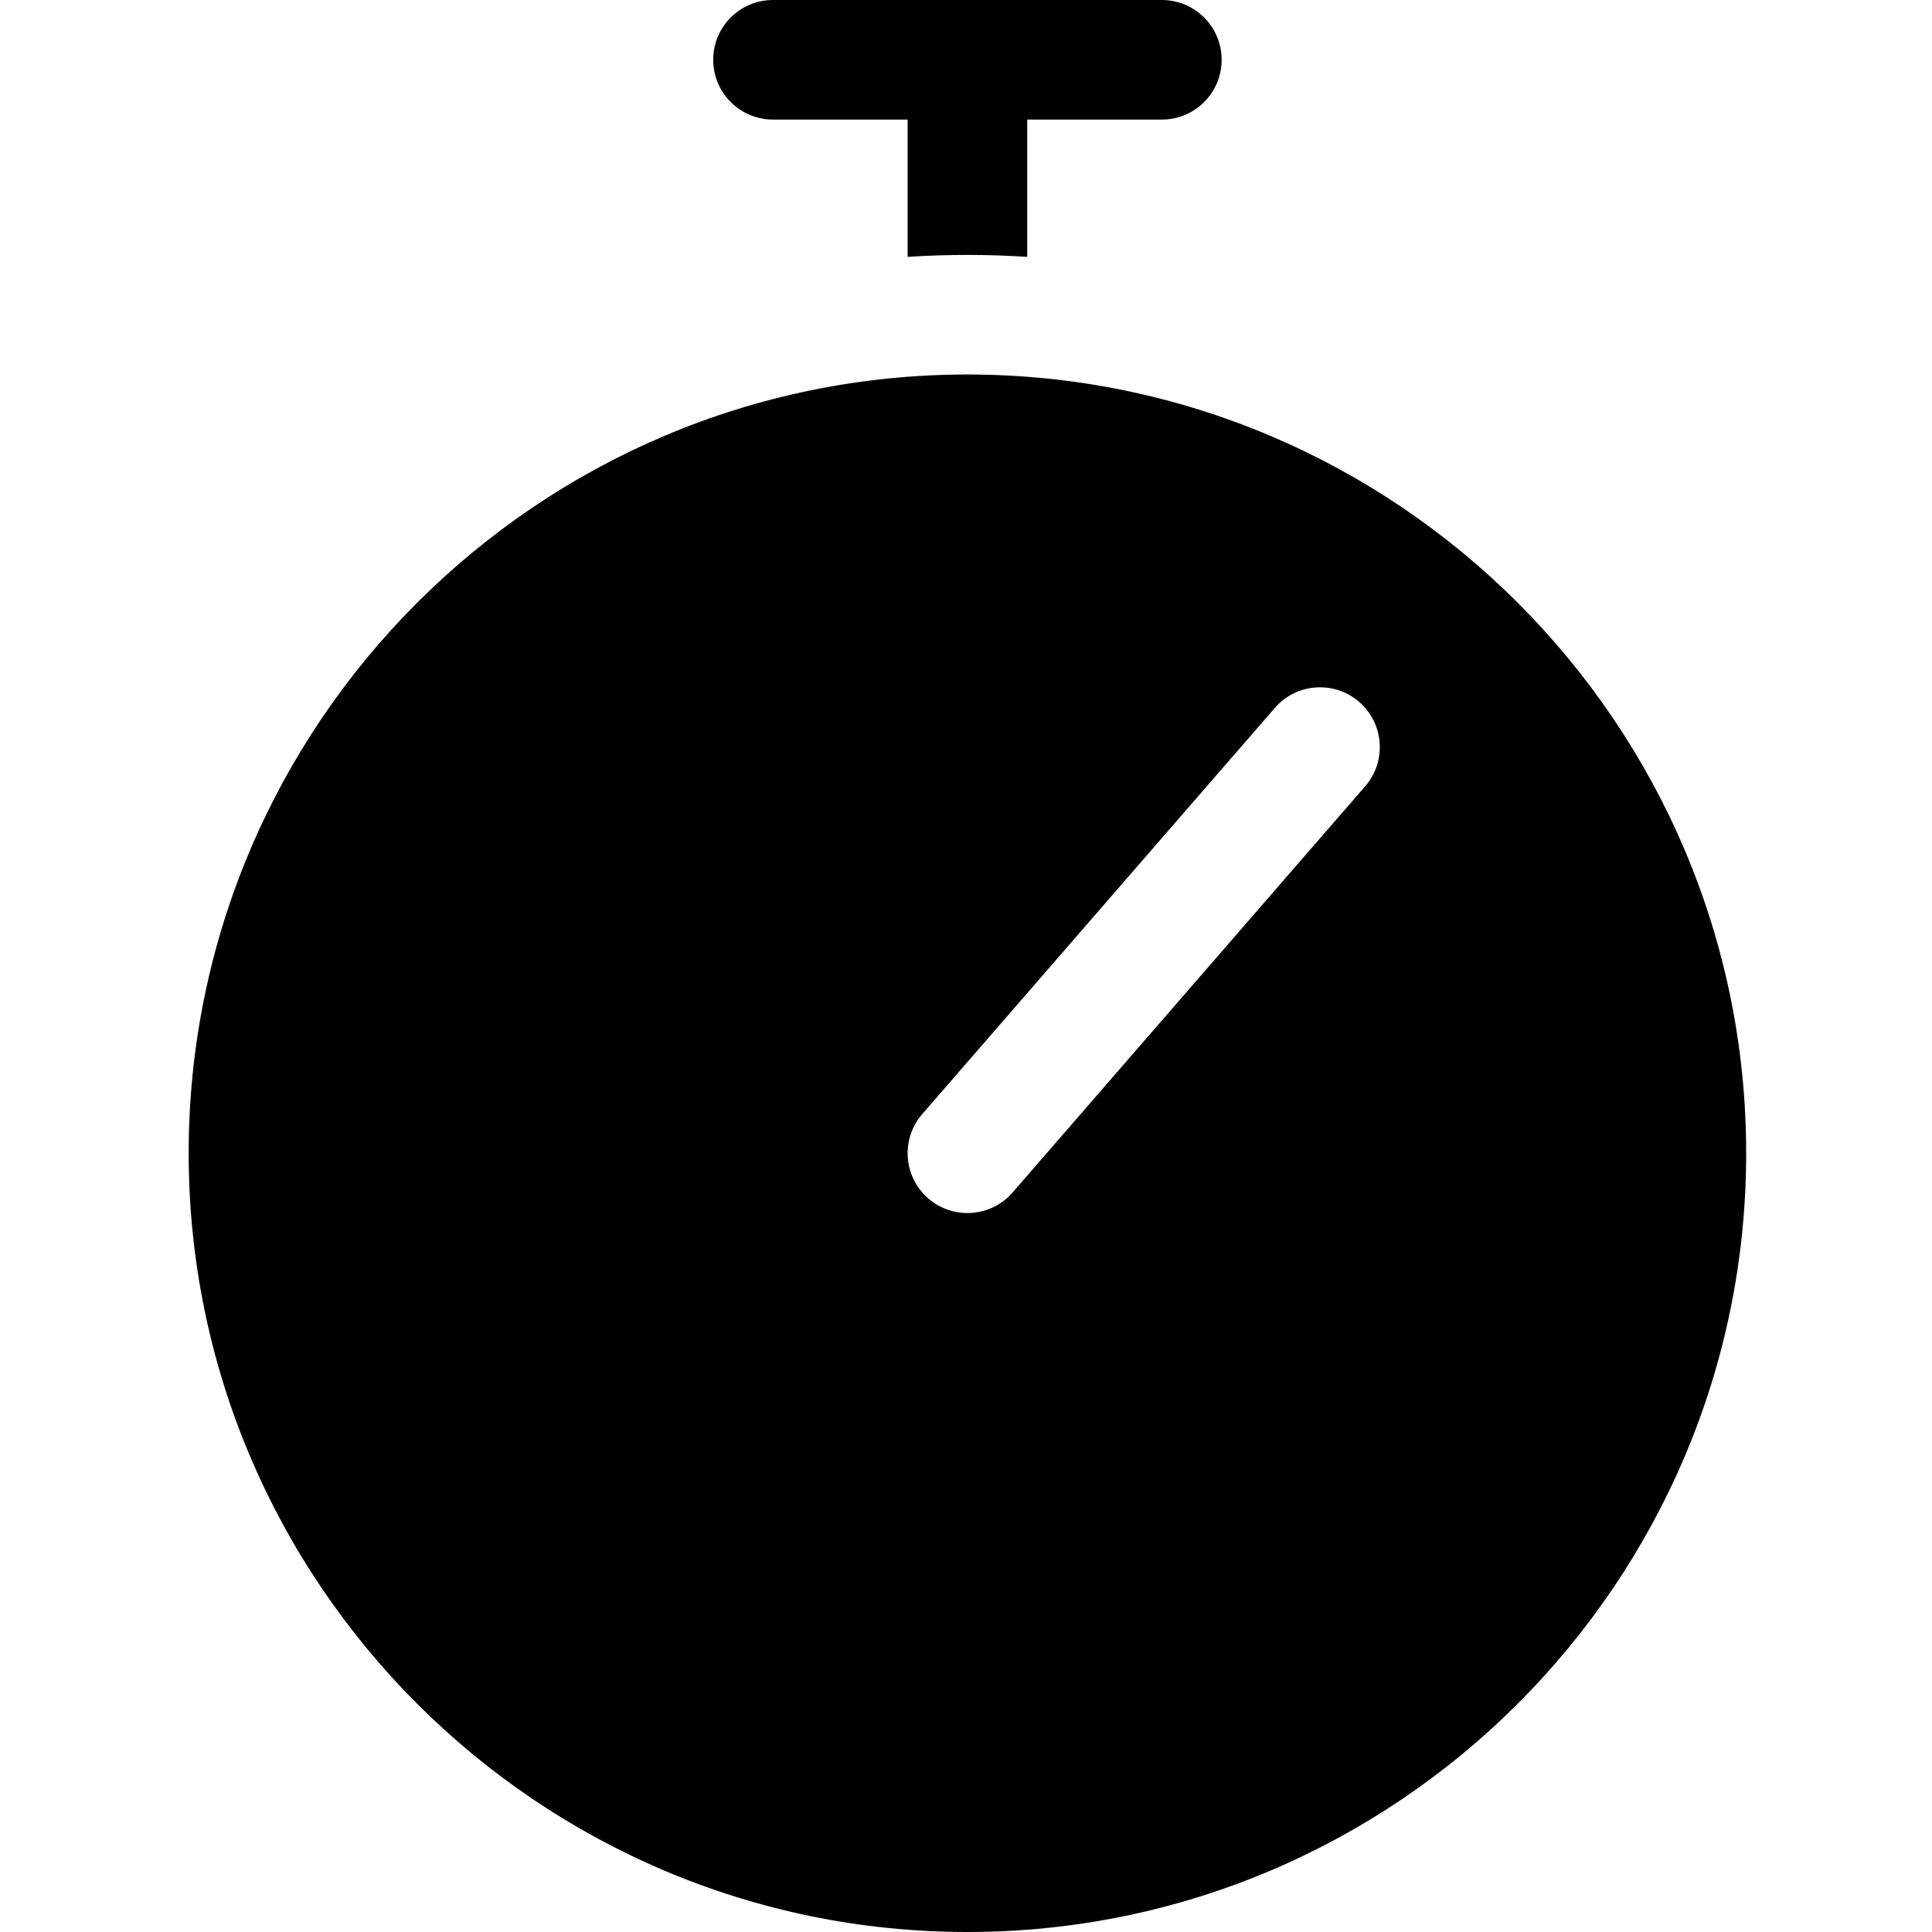 <svg height="512pt" viewBox="-49 0 511 512" width="512pt" xmlns="http://www.w3.org/2000/svg"><path d="m155.352 31.691h35.68v36.383c10.387-.691 21.281-.691 31.691 0v-36.383h35.676c8.754 0 15.848-7.094 15.848-15.848 0-8.75-7.094-15.844-15.844-15.844-9.035 0-84.539 0-103.051 0-8.75 0-15.844 7.094-15.844 15.848 0 8.75 7.094 15.844 15.844 15.844zm0 0"/><path d="m206.879 99.246c-113.797 0-206.379 92.582-206.379 206.375 0 113.797 92.582 206.379 206.379 206.379 113.793 0 206.375-92.582 206.375-206.379 0-113.793-92.582-206.375-206.375-206.375zm105.406 109.125-93.438 107.648c-5.73 6.578-15.719 7.324-22.355 1.574-6.613-5.738-7.32-15.754-1.582-22.355l93.438-107.637c5.734-6.613 15.738-7.32 22.352-1.582 6.613 5.734 7.32 15.75 1.586 22.352zm0 0"/></svg>